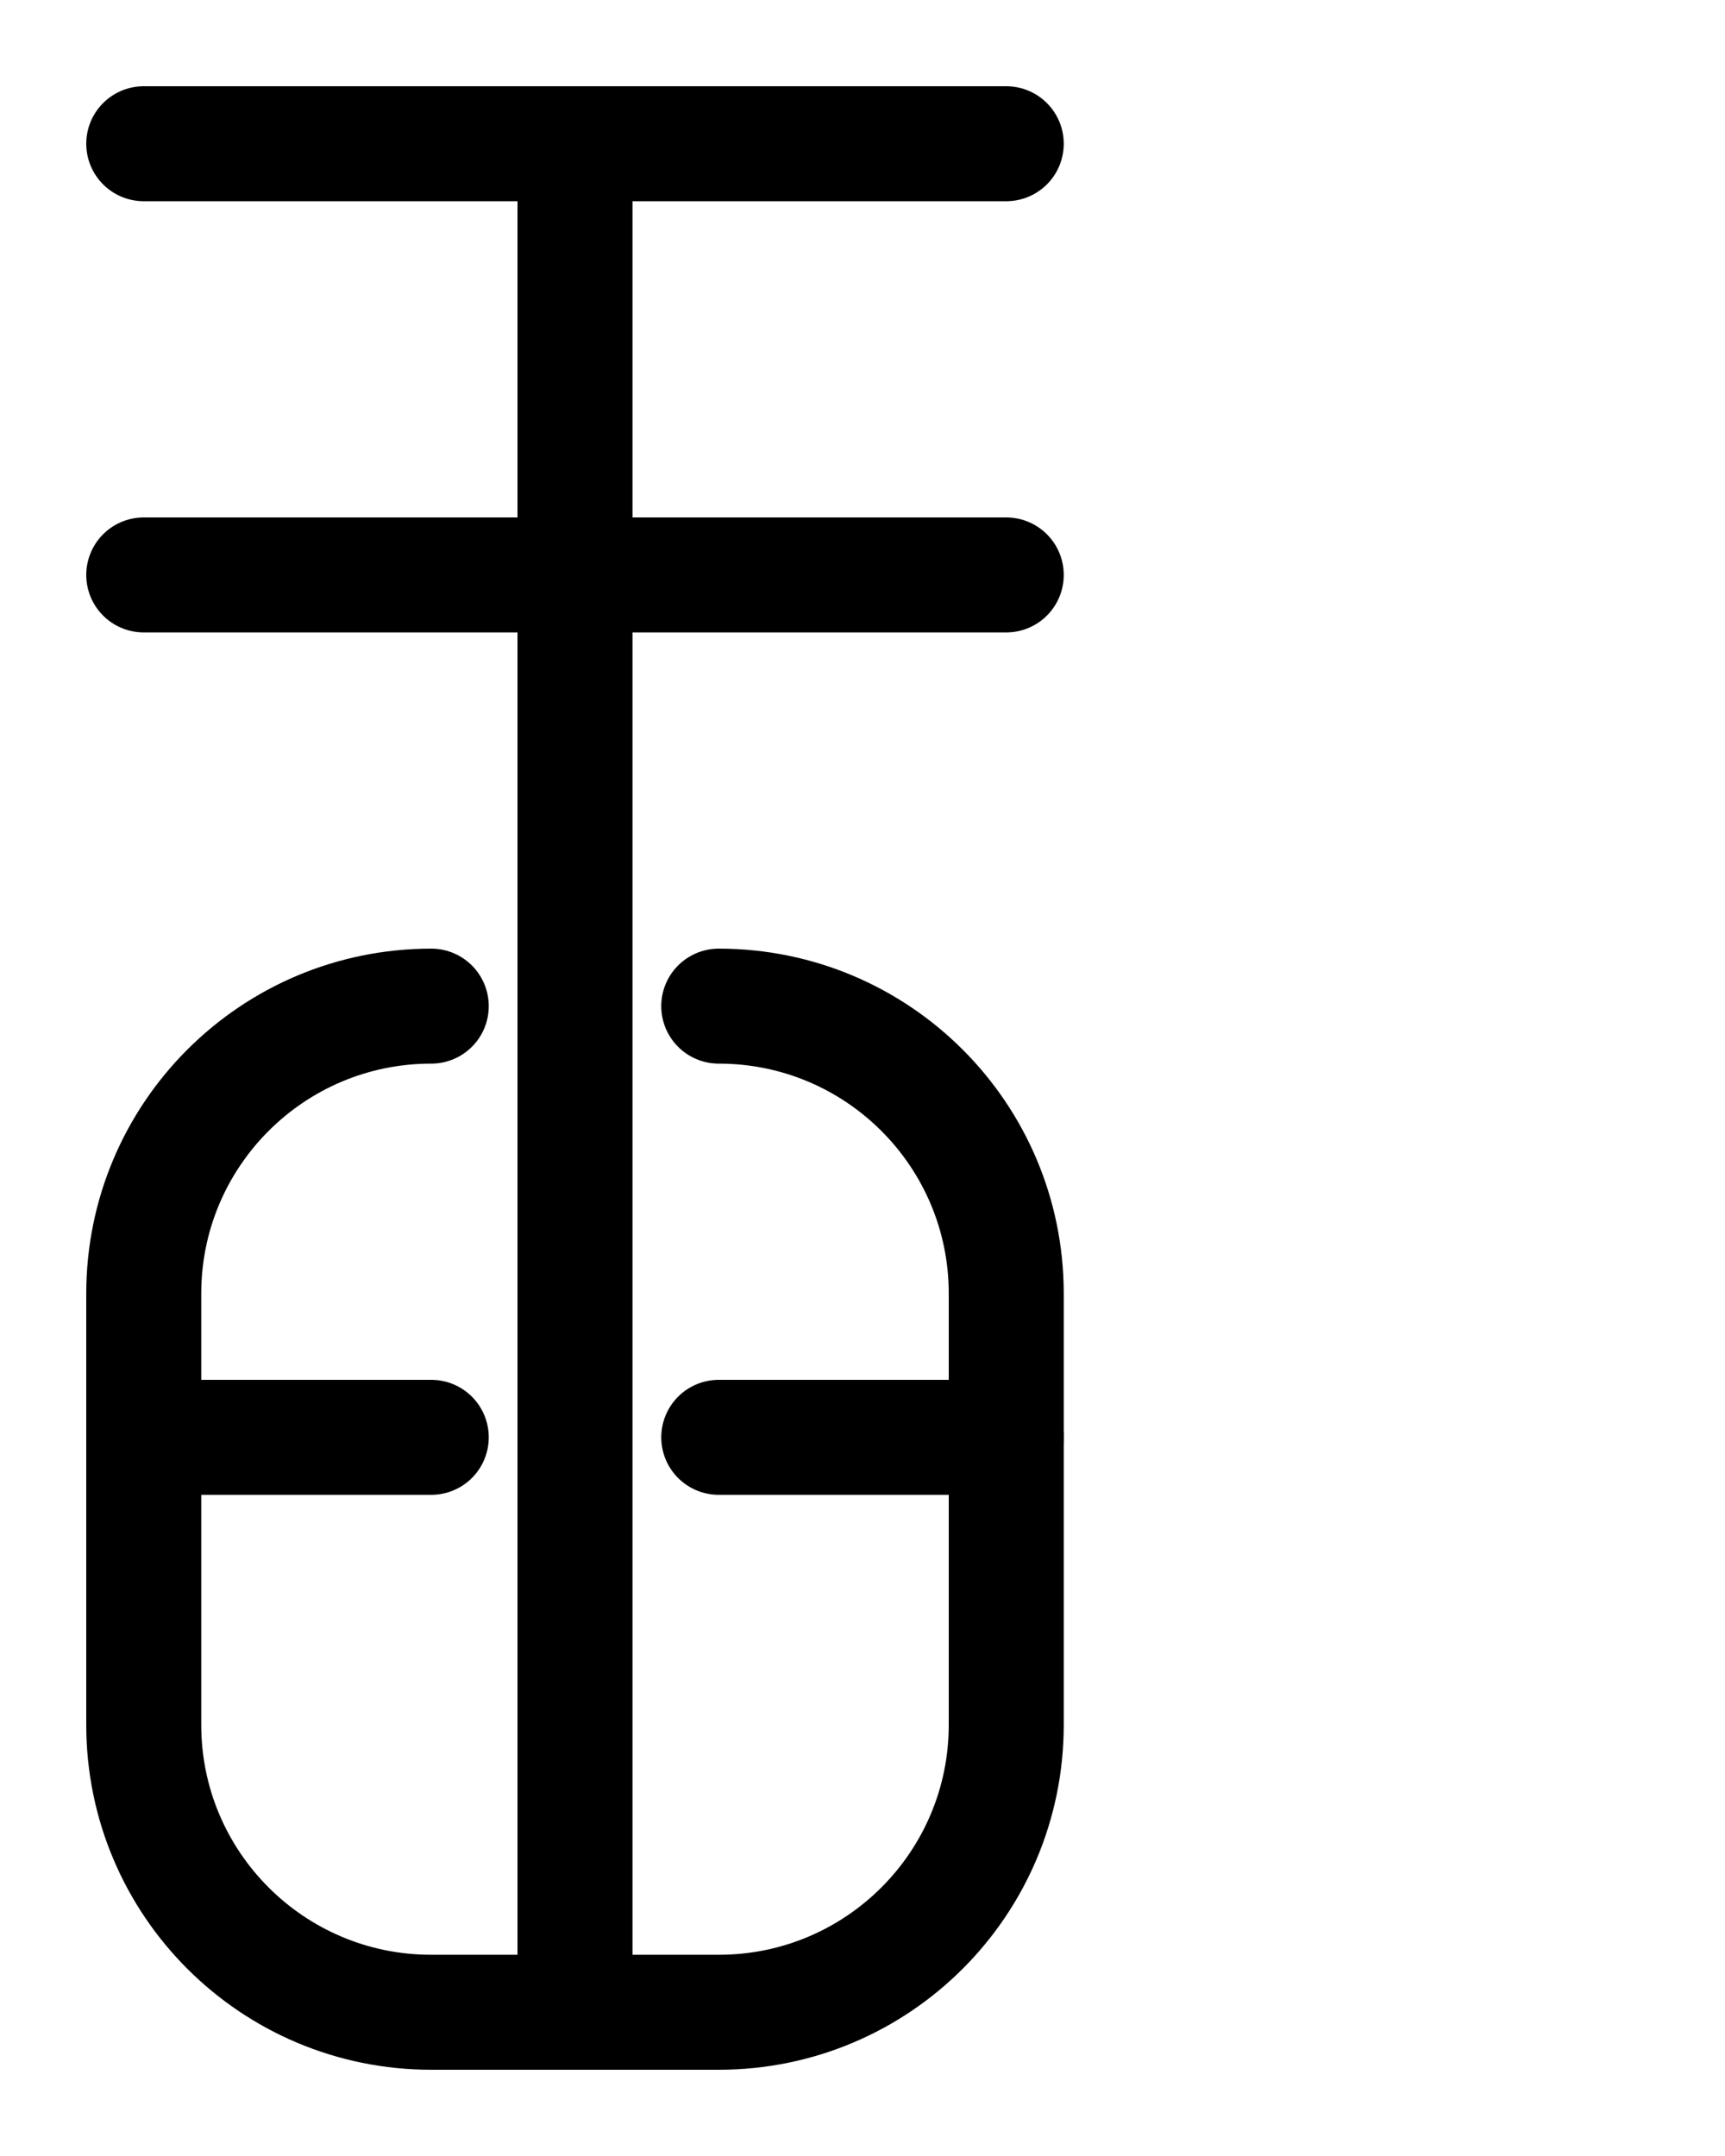 <?xml version="1.0" encoding="utf-8"?>
<!-- Generator: Adobe Illustrator 26.0.0, SVG Export Plug-In . SVG Version: 6.00 Build 0)  -->
<svg version="1.1" id="图层_1" xmlns="http://www.w3.org/2000/svg" xmlns:xlink="http://www.w3.org/1999/xlink" x="0px" y="0px"
	 viewBox="0 0 720 900" style="enable-background:new 0 0 720 900;" xml:space="preserve">
<style type="text/css">
	.st0{fill:none;stroke:#000000;stroke-width:48;stroke-linecap:round;stroke-linejoin:round;stroke-miterlimit:10;}
</style>
<line class="st0" x1="300" y1="600" x2="420" y2="600"/>
<line class="st0" x1="180" y1="600" x2="60" y2="600"/>
<path class="st0" d="M180,420c-66.3,0-120,53.7-120,120v180c0,66.3,53.7,120,120,120h120c66.3,0,120-53.7,120-120V540
	c0-66.3-53.7-120-120-120"/>
<line class="st0" x1="60" y1="240" x2="420" y2="240"/>
<line class="st0" x1="60" y1="60" x2="420" y2="60"/>
<line class="st0" x1="240" y1="840" x2="240" y2="60"/>
</svg>
